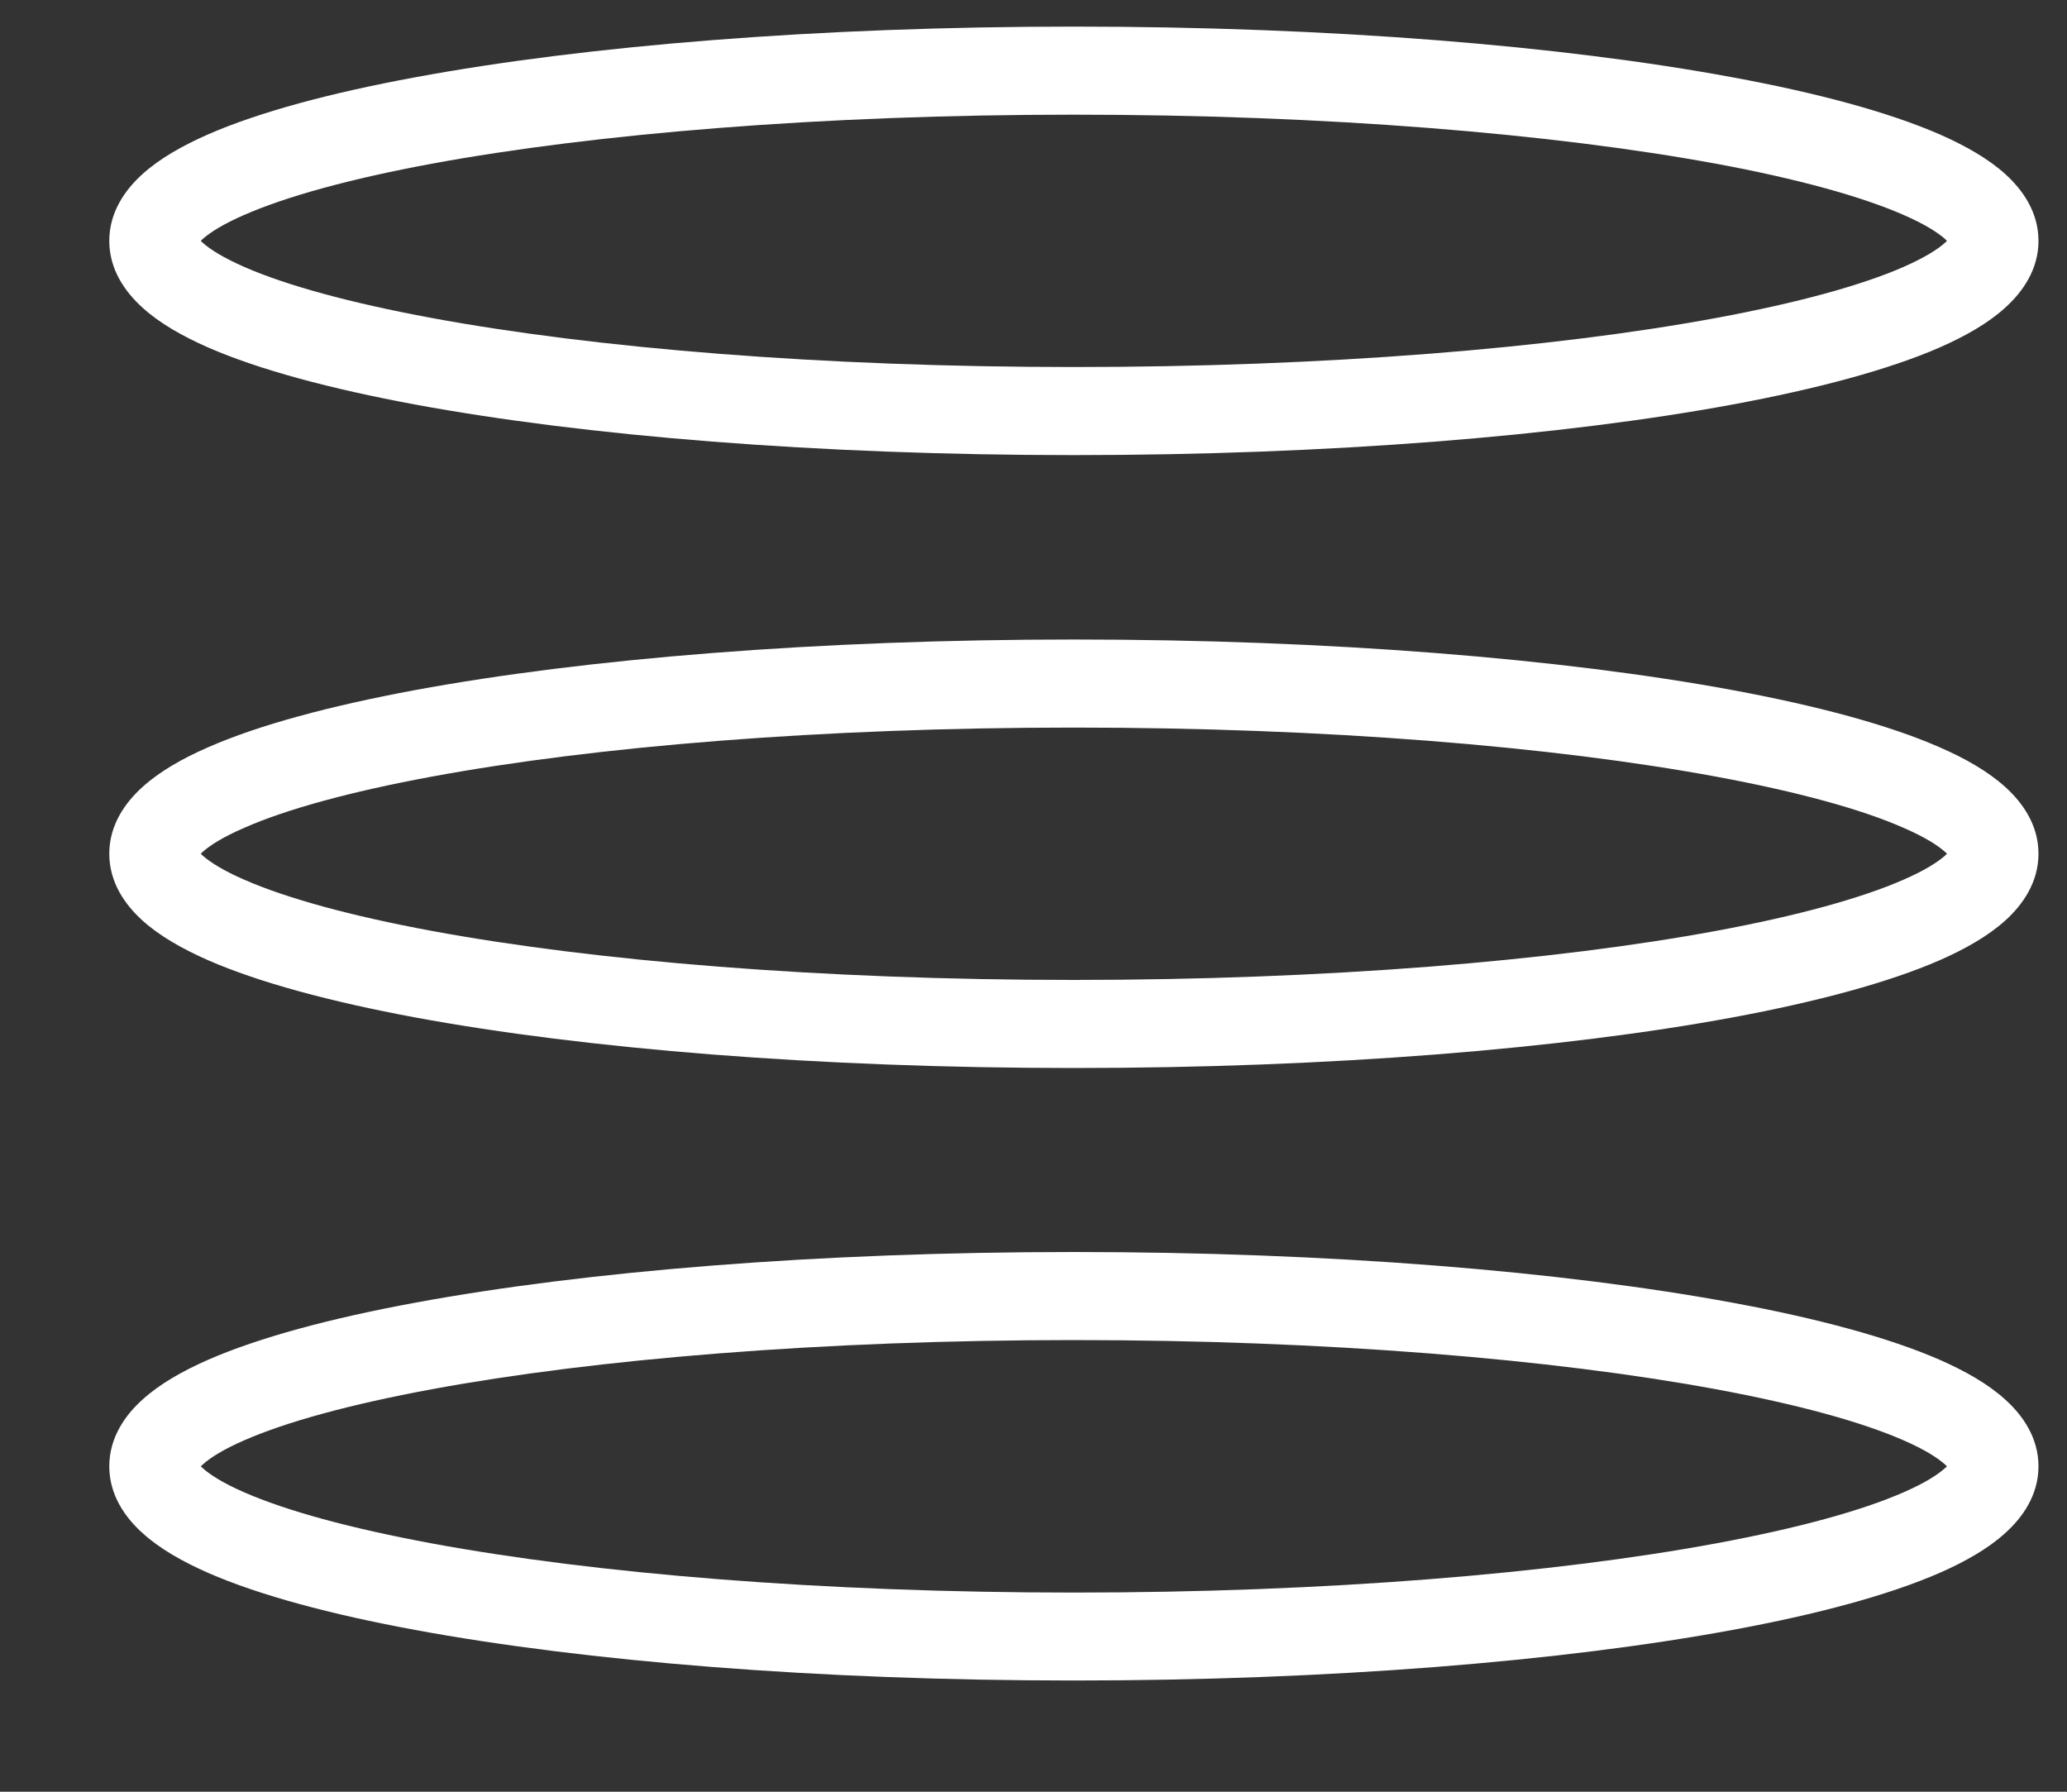 <svg width="15" height="13" viewBox="0 0 15 13" fill="none" xmlns="http://www.w3.org/2000/svg">
<rect x="0" y="0" width="15" height="13" fill="#333333" stroke="none"/>
<path fill-rule="evenodd" clip-rule="evenodd" d="M1.436 1.774C1.436 1.774 1.436 1.773 1.437 1.772C1.436 1.773 1.436 1.774 1.436 1.774ZM1.457 1.748C1.461 1.744 1.466 1.739 1.471 1.734C1.524 1.687 1.619 1.626 1.773 1.559C2.077 1.426 2.538 1.298 3.132 1.188C4.315 0.97 5.963 0.832 7.793 0.832C9.623 0.832 11.271 0.97 12.454 1.188C13.048 1.298 13.509 1.426 13.813 1.559C13.967 1.626 14.062 1.687 14.115 1.734C14.12 1.739 14.125 1.744 14.129 1.748C14.125 1.752 14.12 1.756 14.115 1.761C14.062 1.809 13.967 1.869 13.813 1.937C13.509 2.07 13.048 2.197 12.454 2.307C11.271 2.526 9.623 2.663 7.793 2.663C5.963 2.663 4.315 2.526 3.132 2.307C2.538 2.197 2.077 2.07 1.773 1.937C1.619 1.869 1.524 1.809 1.471 1.761C1.466 1.756 1.461 1.752 1.457 1.748ZM14.15 1.774C14.15 1.774 14.15 1.773 14.149 1.772C14.15 1.773 14.15 1.774 14.15 1.774ZM14.149 1.723C14.15 1.722 14.15 1.722 14.15 1.722C14.15 1.722 14.15 1.722 14.149 1.723ZM1.437 1.723C1.436 1.722 1.436 1.722 1.436 1.722C1.436 1.722 1.436 1.722 1.437 1.723ZM3.012 0.561C4.246 0.332 5.936 0.193 7.793 0.193C9.65 0.193 11.34 0.332 12.573 0.561C13.187 0.674 13.704 0.813 14.076 0.975C14.26 1.056 14.427 1.15 14.552 1.263C14.677 1.376 14.793 1.538 14.793 1.748C14.793 1.957 14.677 2.119 14.552 2.232C14.427 2.346 14.26 2.44 14.076 2.521C13.704 2.683 13.187 2.821 12.573 2.935C11.34 3.163 9.65 3.302 7.793 3.302C5.936 3.302 4.246 3.163 3.012 2.935C2.399 2.821 1.881 2.683 1.51 2.521C1.326 2.44 1.159 2.346 1.034 2.232C0.909 2.119 0.793 1.957 0.793 1.748C0.793 1.538 0.909 1.376 1.034 1.263C1.159 1.15 1.326 1.056 1.51 0.975C1.881 0.813 2.399 0.674 3.012 0.561ZM1.436 6.22C1.436 6.22 1.436 6.22 1.437 6.219L1.436 6.22L1.436 6.22ZM1.457 6.194C1.461 6.19 1.466 6.186 1.471 6.181C1.524 6.133 1.619 6.073 1.773 6.006C2.077 5.872 2.538 5.745 3.132 5.635C4.315 5.416 5.963 5.279 7.793 5.279C9.623 5.279 11.271 5.416 12.454 5.635C13.048 5.745 13.509 5.872 13.813 6.006C13.967 6.073 14.062 6.133 14.115 6.181C14.12 6.186 14.125 6.19 14.129 6.194C14.125 6.198 14.12 6.203 14.115 6.208C14.062 6.255 13.967 6.316 13.813 6.383C13.509 6.516 13.048 6.644 12.454 6.754C11.271 6.973 9.623 7.11 7.793 7.11C5.963 7.11 4.315 6.973 3.132 6.754C2.538 6.644 2.077 6.516 1.773 6.383C1.619 6.316 1.524 6.255 1.471 6.208C1.466 6.203 1.461 6.198 1.457 6.194ZM14.15 6.22C14.15 6.22 14.15 6.22 14.149 6.219L14.15 6.22C14.15 6.22 14.15 6.22 14.15 6.22ZM14.149 6.17C14.15 6.169 14.15 6.168 14.15 6.168C14.15 6.168 14.15 6.169 14.149 6.17ZM1.437 6.17C1.436 6.169 1.436 6.168 1.436 6.168C1.436 6.168 1.436 6.169 1.437 6.17ZM3.012 5.007C4.246 4.779 5.936 4.64 7.793 4.64C9.65 4.64 11.34 4.779 12.573 5.007C13.187 5.121 13.704 5.259 14.076 5.422C14.26 5.502 14.427 5.597 14.552 5.71C14.677 5.823 14.793 5.985 14.793 6.194C14.793 6.404 14.677 6.566 14.552 6.679C14.427 6.792 14.26 6.886 14.076 6.967C13.704 7.129 13.187 7.268 12.573 7.382C11.34 7.61 9.65 7.749 7.793 7.749C5.936 7.749 4.246 7.61 3.012 7.382C2.399 7.268 1.881 7.129 1.51 6.967C1.326 6.886 1.159 6.792 1.034 6.679C0.909 6.566 0.793 6.404 0.793 6.194C0.793 5.985 0.909 5.823 1.034 5.71C1.159 5.597 1.326 5.502 1.51 5.422C1.881 5.259 2.399 5.121 3.012 5.007ZM1.436 10.665C1.436 10.665 1.436 10.665 1.437 10.663C1.436 10.665 1.436 10.665 1.436 10.665ZM1.471 10.626C1.466 10.63 1.461 10.635 1.457 10.639C1.461 10.643 1.466 10.647 1.471 10.652C1.524 10.7 1.619 10.761 1.773 10.828C2.077 10.961 2.538 11.088 3.132 11.198C4.315 11.417 5.963 11.555 7.793 11.555C9.623 11.555 11.271 11.417 12.454 11.198C13.048 11.088 13.509 10.961 13.813 10.828C13.967 10.761 14.062 10.7 14.115 10.652C14.12 10.647 14.125 10.643 14.129 10.639C14.125 10.635 14.12 10.63 14.115 10.626C14.062 10.578 13.967 10.517 13.813 10.45C13.509 10.317 13.048 10.19 12.454 10.08C11.271 9.861 9.623 9.723 7.793 9.723C5.963 9.723 4.315 9.861 3.132 10.08C2.538 10.19 2.077 10.317 1.773 10.45C1.619 10.517 1.524 10.578 1.471 10.626ZM14.15 10.665C14.15 10.665 14.15 10.665 14.149 10.663C14.15 10.665 14.15 10.665 14.15 10.665ZM14.149 10.614C14.15 10.613 14.15 10.613 14.15 10.613C14.15 10.613 14.15 10.613 14.149 10.614ZM1.437 10.614C1.436 10.613 1.436 10.613 1.436 10.613C1.436 10.613 1.436 10.613 1.437 10.614ZM7.793 9.084C5.936 9.084 4.246 9.224 3.012 9.452C2.399 9.565 1.881 9.704 1.51 9.866C1.326 9.947 1.159 10.041 1.034 10.155C0.909 10.267 0.793 10.43 0.793 10.639C0.793 10.848 0.909 11.011 1.034 11.123C1.159 11.237 1.326 11.331 1.51 11.412C1.881 11.574 2.399 11.713 3.012 11.826C4.246 12.054 5.936 12.193 7.793 12.193C9.65 12.193 11.34 12.054 12.573 11.826C13.187 11.713 13.704 11.574 14.076 11.412C14.26 11.331 14.427 11.237 14.552 11.123C14.677 11.011 14.793 10.848 14.793 10.639C14.793 10.43 14.677 10.267 14.552 10.155C14.427 10.041 14.26 9.947 14.076 9.866C13.704 9.704 13.187 9.565 12.573 9.452C11.34 9.224 9.65 9.084 7.793 9.084Z" fill="white"/>
</svg>
